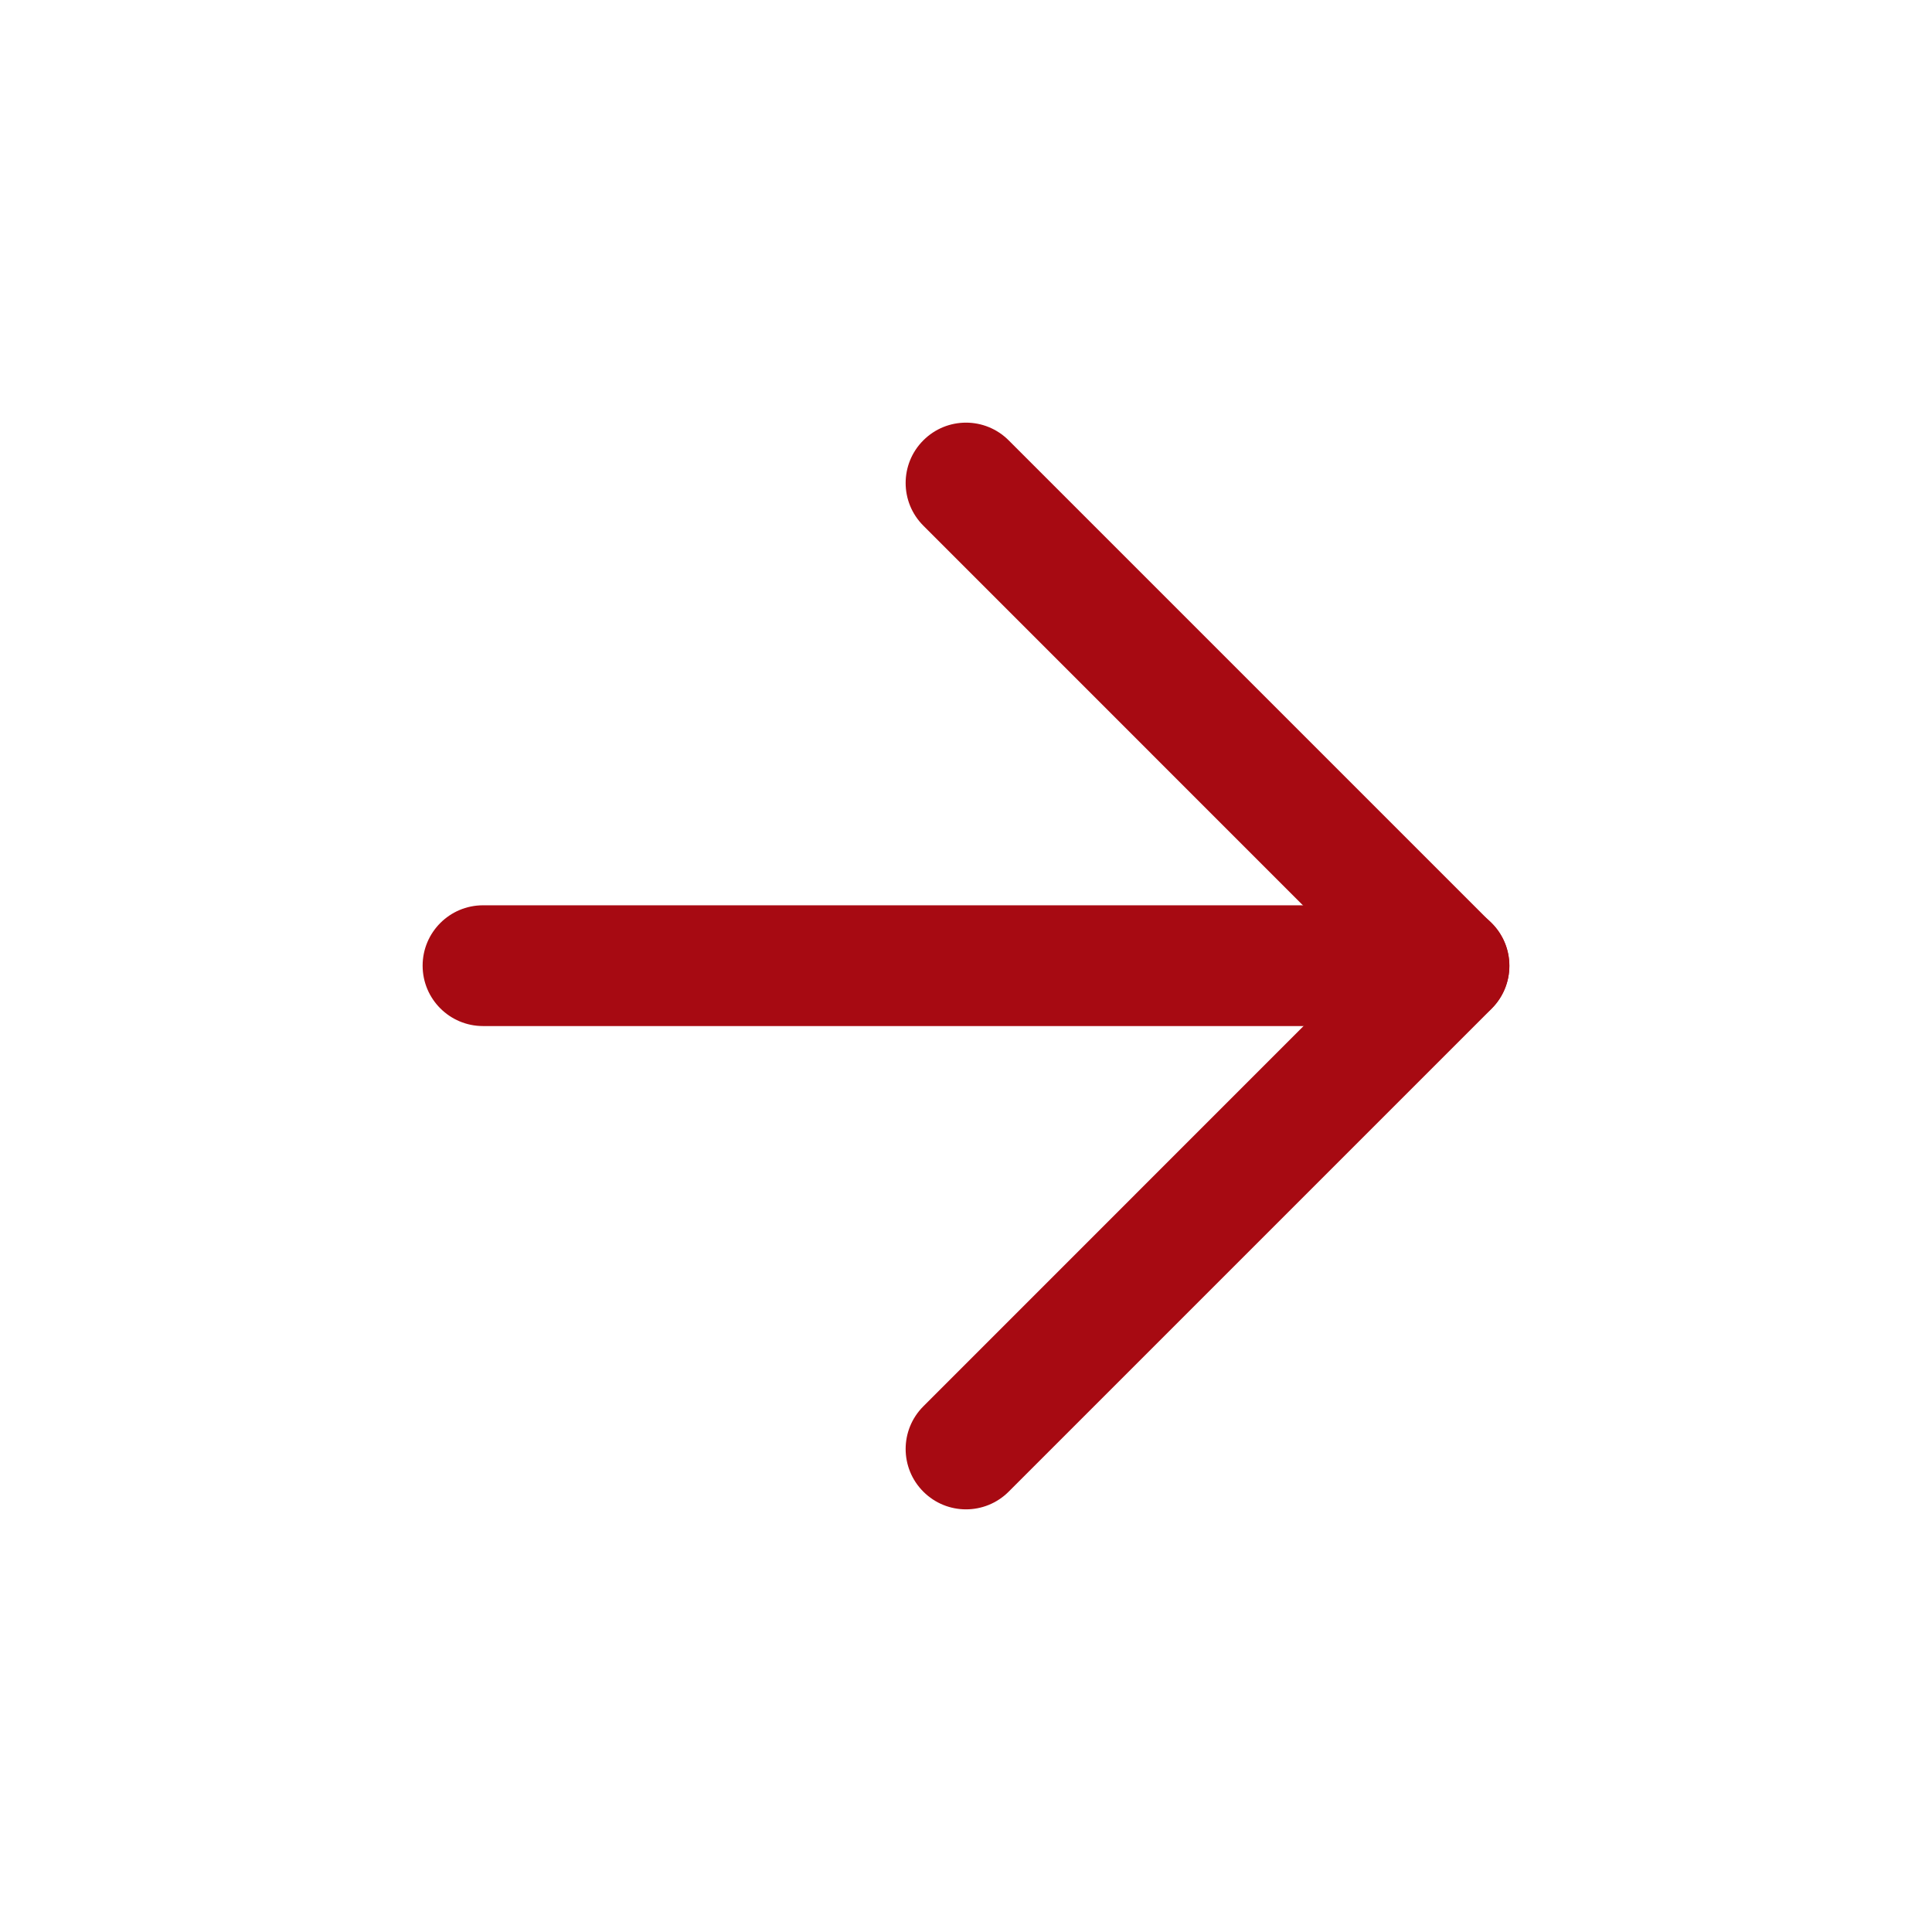<svg width="24" height="24" viewBox="0 0 24 24" fill="none" xmlns="http://www.w3.org/2000/svg">
<path d="M18.75 11.996C18.75 11.582 18.414 11.246 18 11.246H6C5.586 11.246 5.25 11.582 5.25 11.996C5.25 12.41 5.586 12.746 6 12.746H18C18.414 12.746 18.75 12.41 18.75 11.996Z" fill="#A70A12"/>
<path d="M11.47 5.47C11.177 5.763 11.177 6.237 11.47 6.53L16.939 12L11.47 17.47C11.177 17.763 11.177 18.237 11.47 18.53C11.763 18.823 12.237 18.823 12.53 18.53L18.53 12.53C18.823 12.237 18.823 11.763 18.53 11.47L12.53 5.47C12.237 5.177 11.763 5.177 11.47 5.47Z" fill="#A70A12"/>
</svg>
